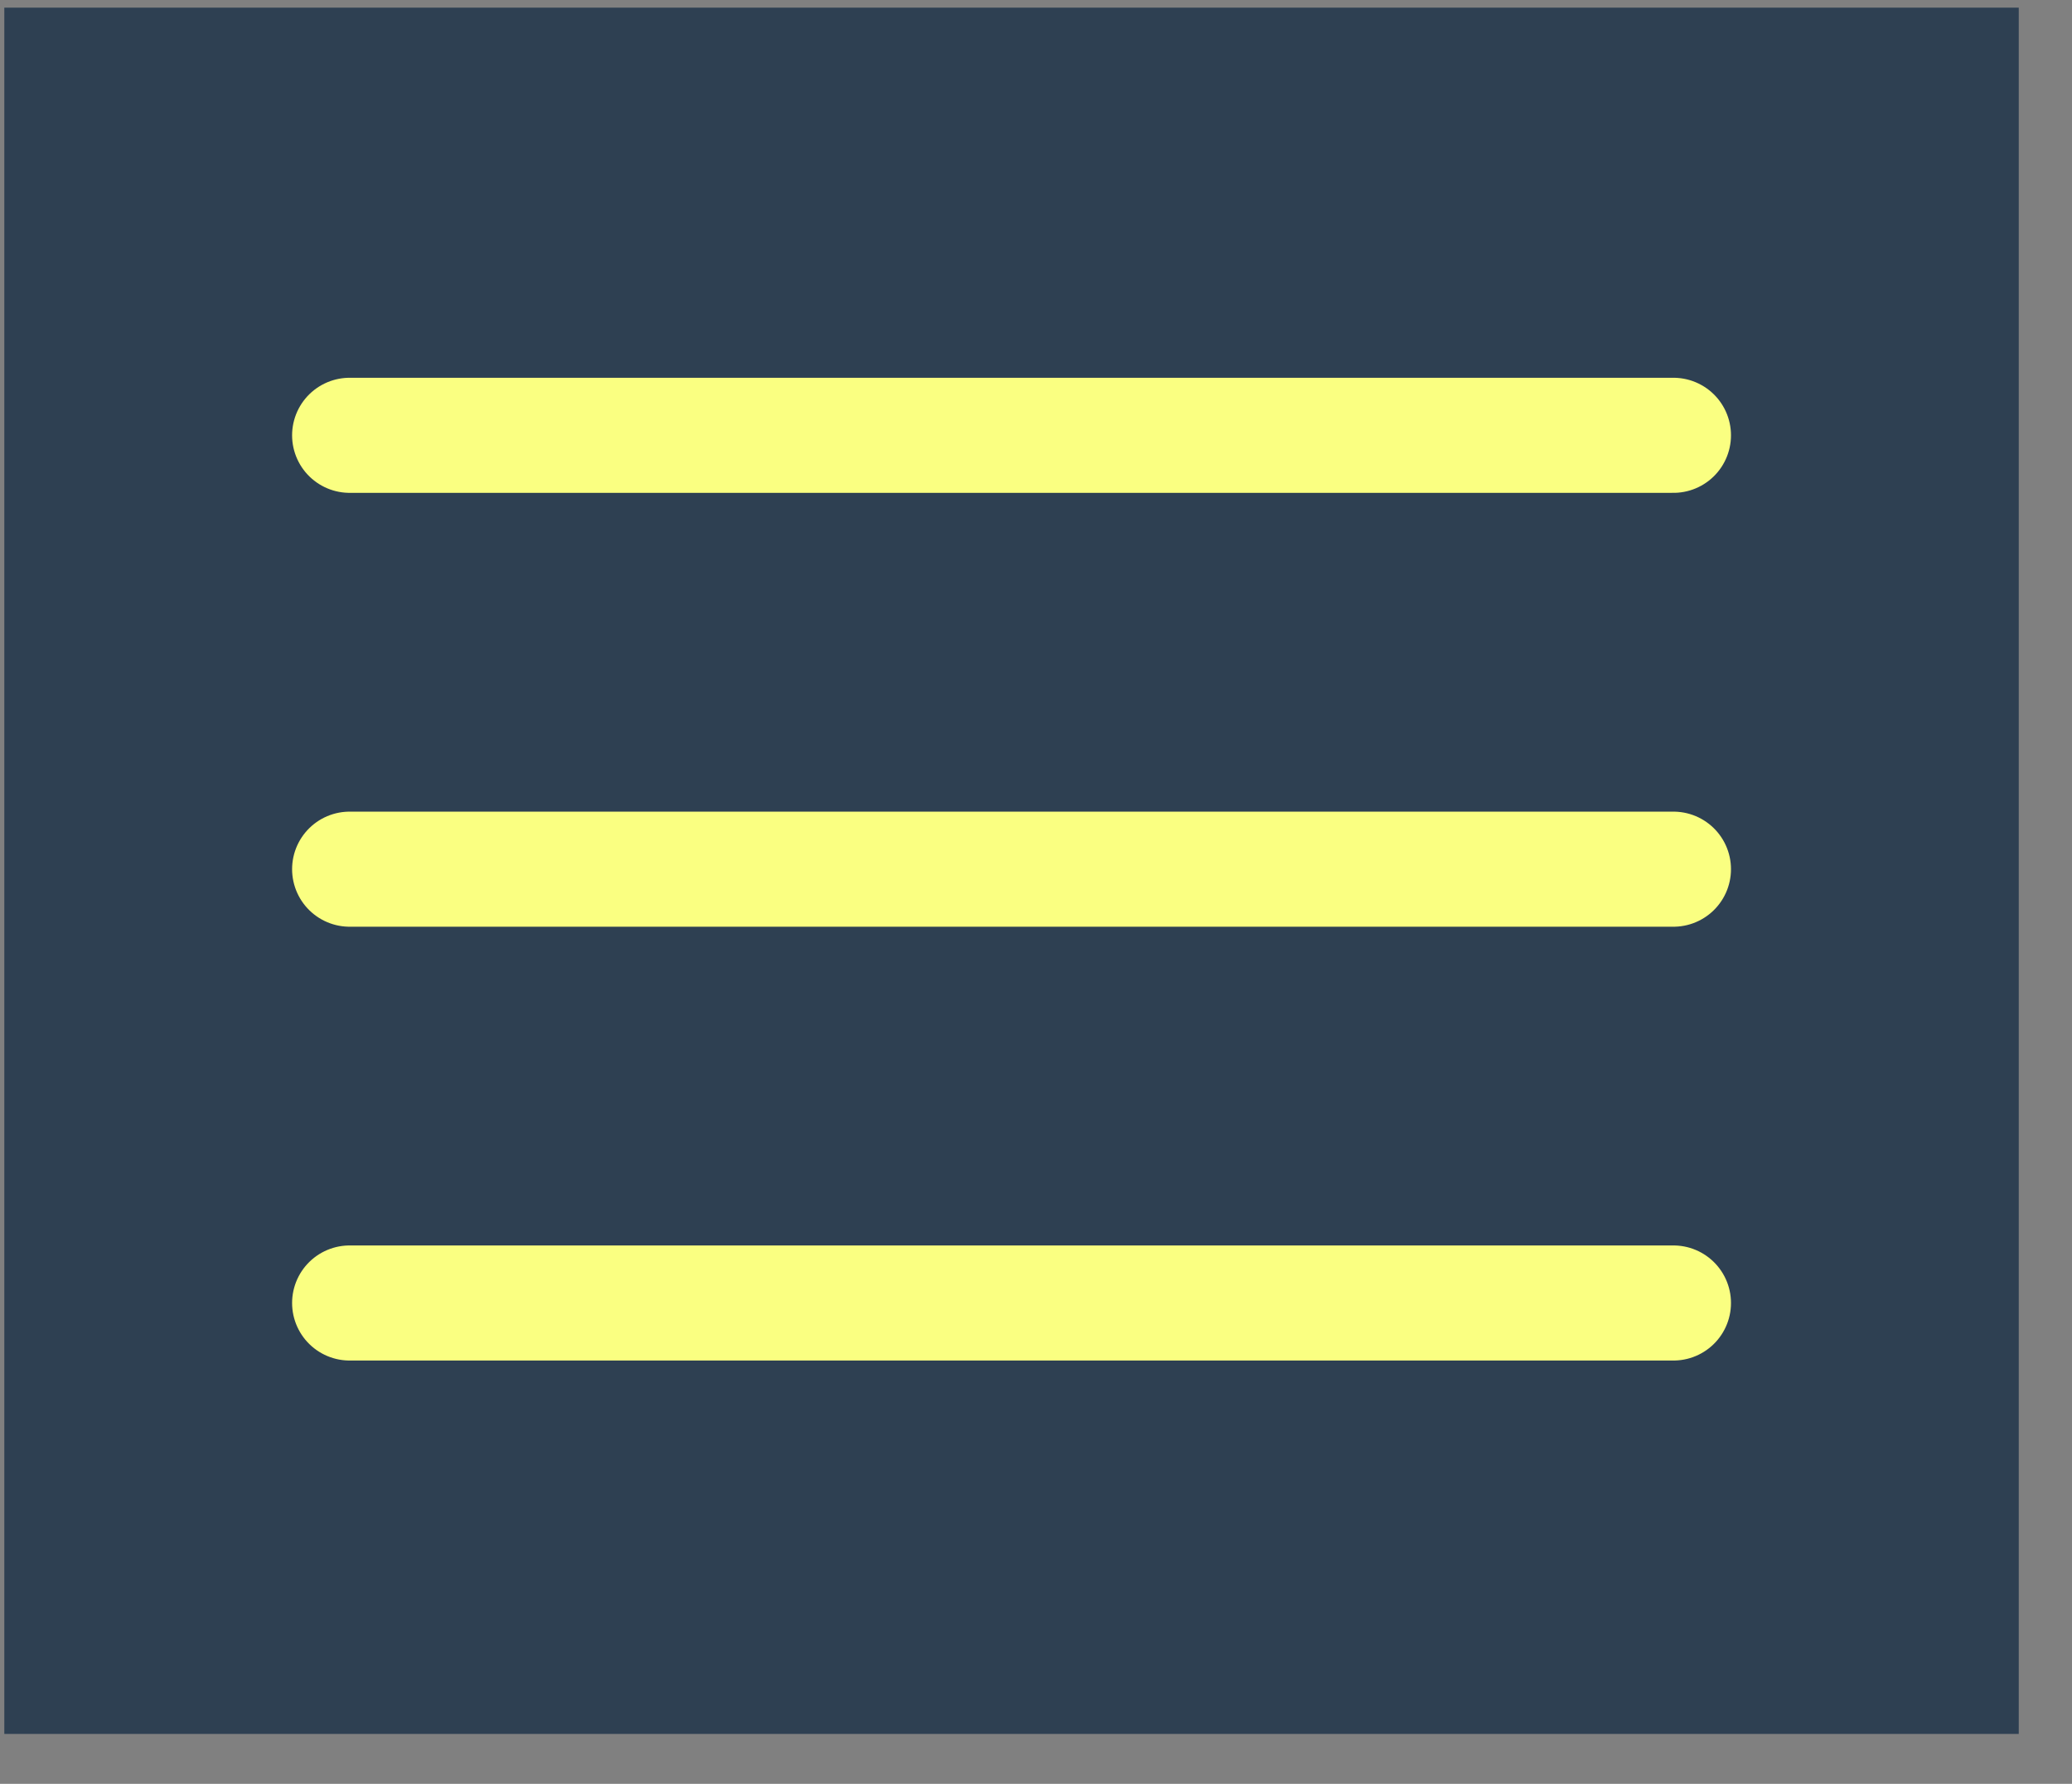 <svg width="36" height="31" viewBox="0 0 36 31" fill="none" xmlns="http://www.w3.org/2000/svg">
<rect x="0" y="0" width="36" height="31" fill="#808080" stroke="none"/>
<rect width="35" height="30" transform="translate(0.075 0.133)" fill="#2E4052"/>
<line x1="6.075" y1="15.105" x2="29.075" y2="15.105" stroke="#FAFF81" stroke-width="2" stroke-linecap="round" stroke-linejoin="round"/>
<line x1="6.075" y1="22.644" x2="29.075" y2="22.644" stroke="#FAFF81" stroke-width="2" stroke-linecap="round" stroke-linejoin="round"/>
<line x1="6.075" y1="7.565" x2="29.075" y2="7.565" stroke="#FAFF81" stroke-width="2" stroke-linecap="round" stroke-linejoin="round"/>
</svg>
